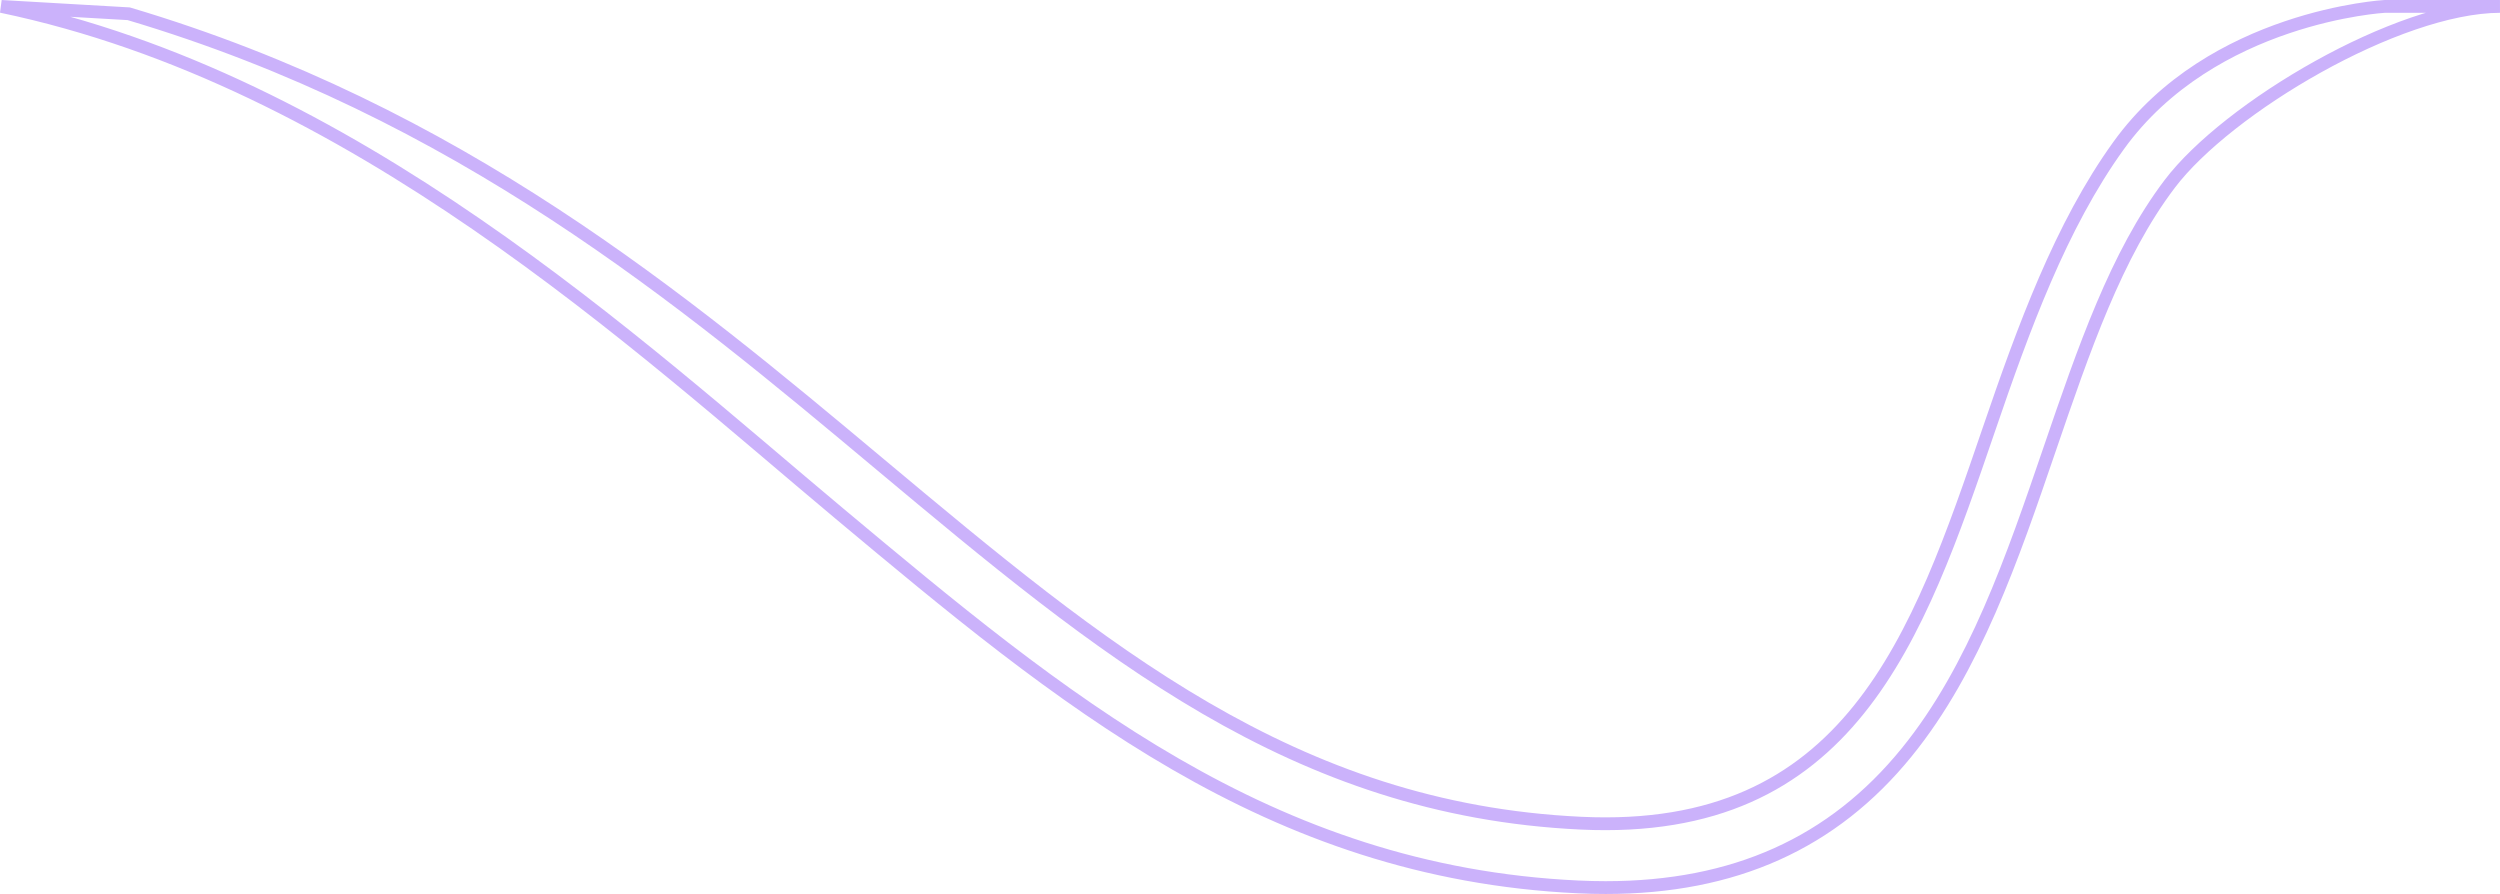 <svg xmlns="http://www.w3.org/2000/svg" viewBox="0 0 781.42 279.43"><defs><style>.cls-1{fill:none;stroke:#cbb2fb;stroke-miterlimit:10;stroke-width:4px;}</style></defs><g id="Layer_2" data-name="Layer 2"><g id="Layer_1-2" data-name="Layer 1"><path class="cls-1" d="M501.87,277.43q-4.26,0-8.65-.21c-96.73-4.55-161.84-59-230.77-116.62C199.15,107.67,110.41,25,.41,2L40.23,4.3c103.12,30.64,173.21,89.25,235.05,141,69.15,57.82,128.88,107.76,218.88,112,84.09,4,105.19-57.79,127.54-123.17,10.76-31.48,22.45-63.61,40.53-88.65C691.41,5,745.41,2,745.41,2h36c-32,.11-85.21,31.69-103.23,55.49-16.71,22.06-26.84,51.69-37.56,83-11.52,33.71-23.43,68.57-44.63,94.64C572.92,263.56,542.07,277.43,501.87,277.43Z"/></g></g></svg>